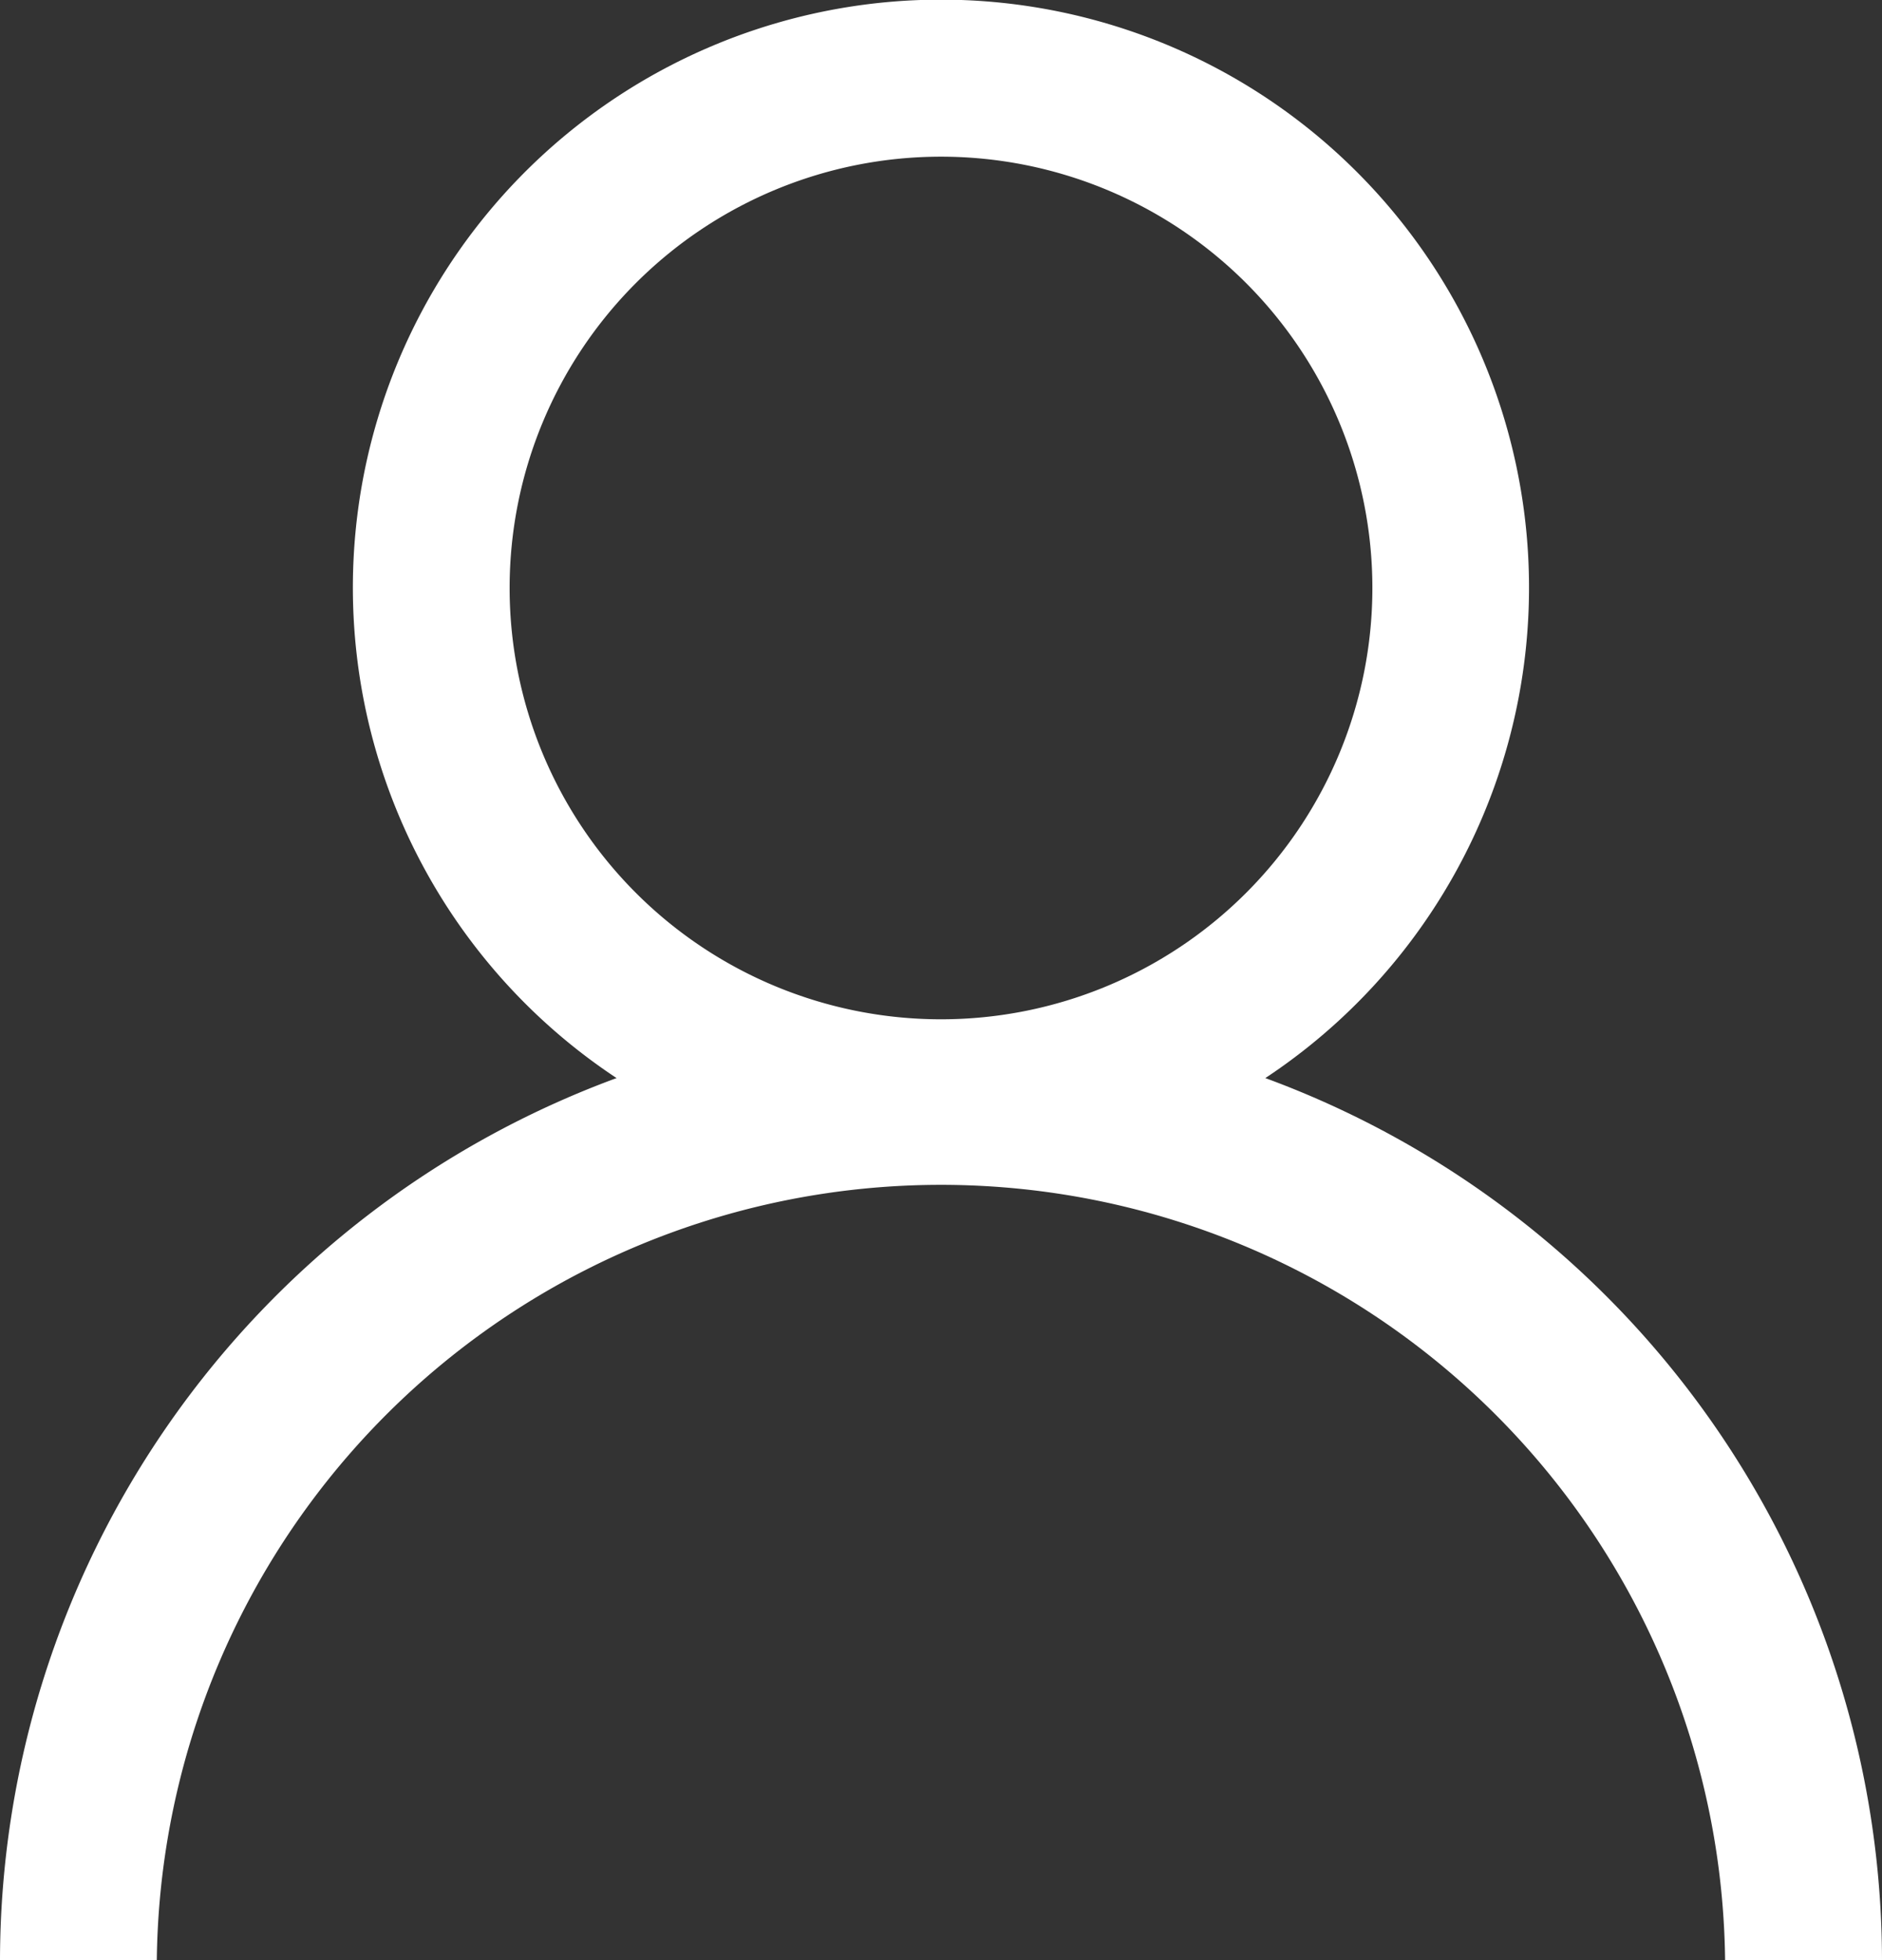 <svg xmlns="http://www.w3.org/2000/svg" xmlns:xlink="http://www.w3.org/1999/xlink" width="18.76" height="19.542" viewBox="0 0 18.76 19.542">
  <rect x="0" y="0" width="18.76" height="19.542" fill="#333333" stroke="none"/>
  <defs>
    <clipPath id="clip-path">
      <rect id="Rectangle_10640" data-name="Rectangle 10640" width="18.76" height="19.542" fill="#fff"/>
    </clipPath>
  </defs>
  <g id="Group_9167" data-name="Group 9167" clip-path="url(#clip-path)">
    <path id="Path_27899" data-name="Path 27899" d="M12.613,10.748a5.862,5.862,0,1,0-6.467,0A9.387,9.387,0,0,0,0,19.541H1.563a7.817,7.817,0,0,1,15.633,0H18.76a9.387,9.387,0,0,0-6.147-8.793M9.38,10.162a4.3,4.3,0,1,1,4.3-4.3,4.3,4.3,0,0,1-4.3,4.3" transform="translate(0 0)" fill="#fff"/>
  </g>
</svg>
